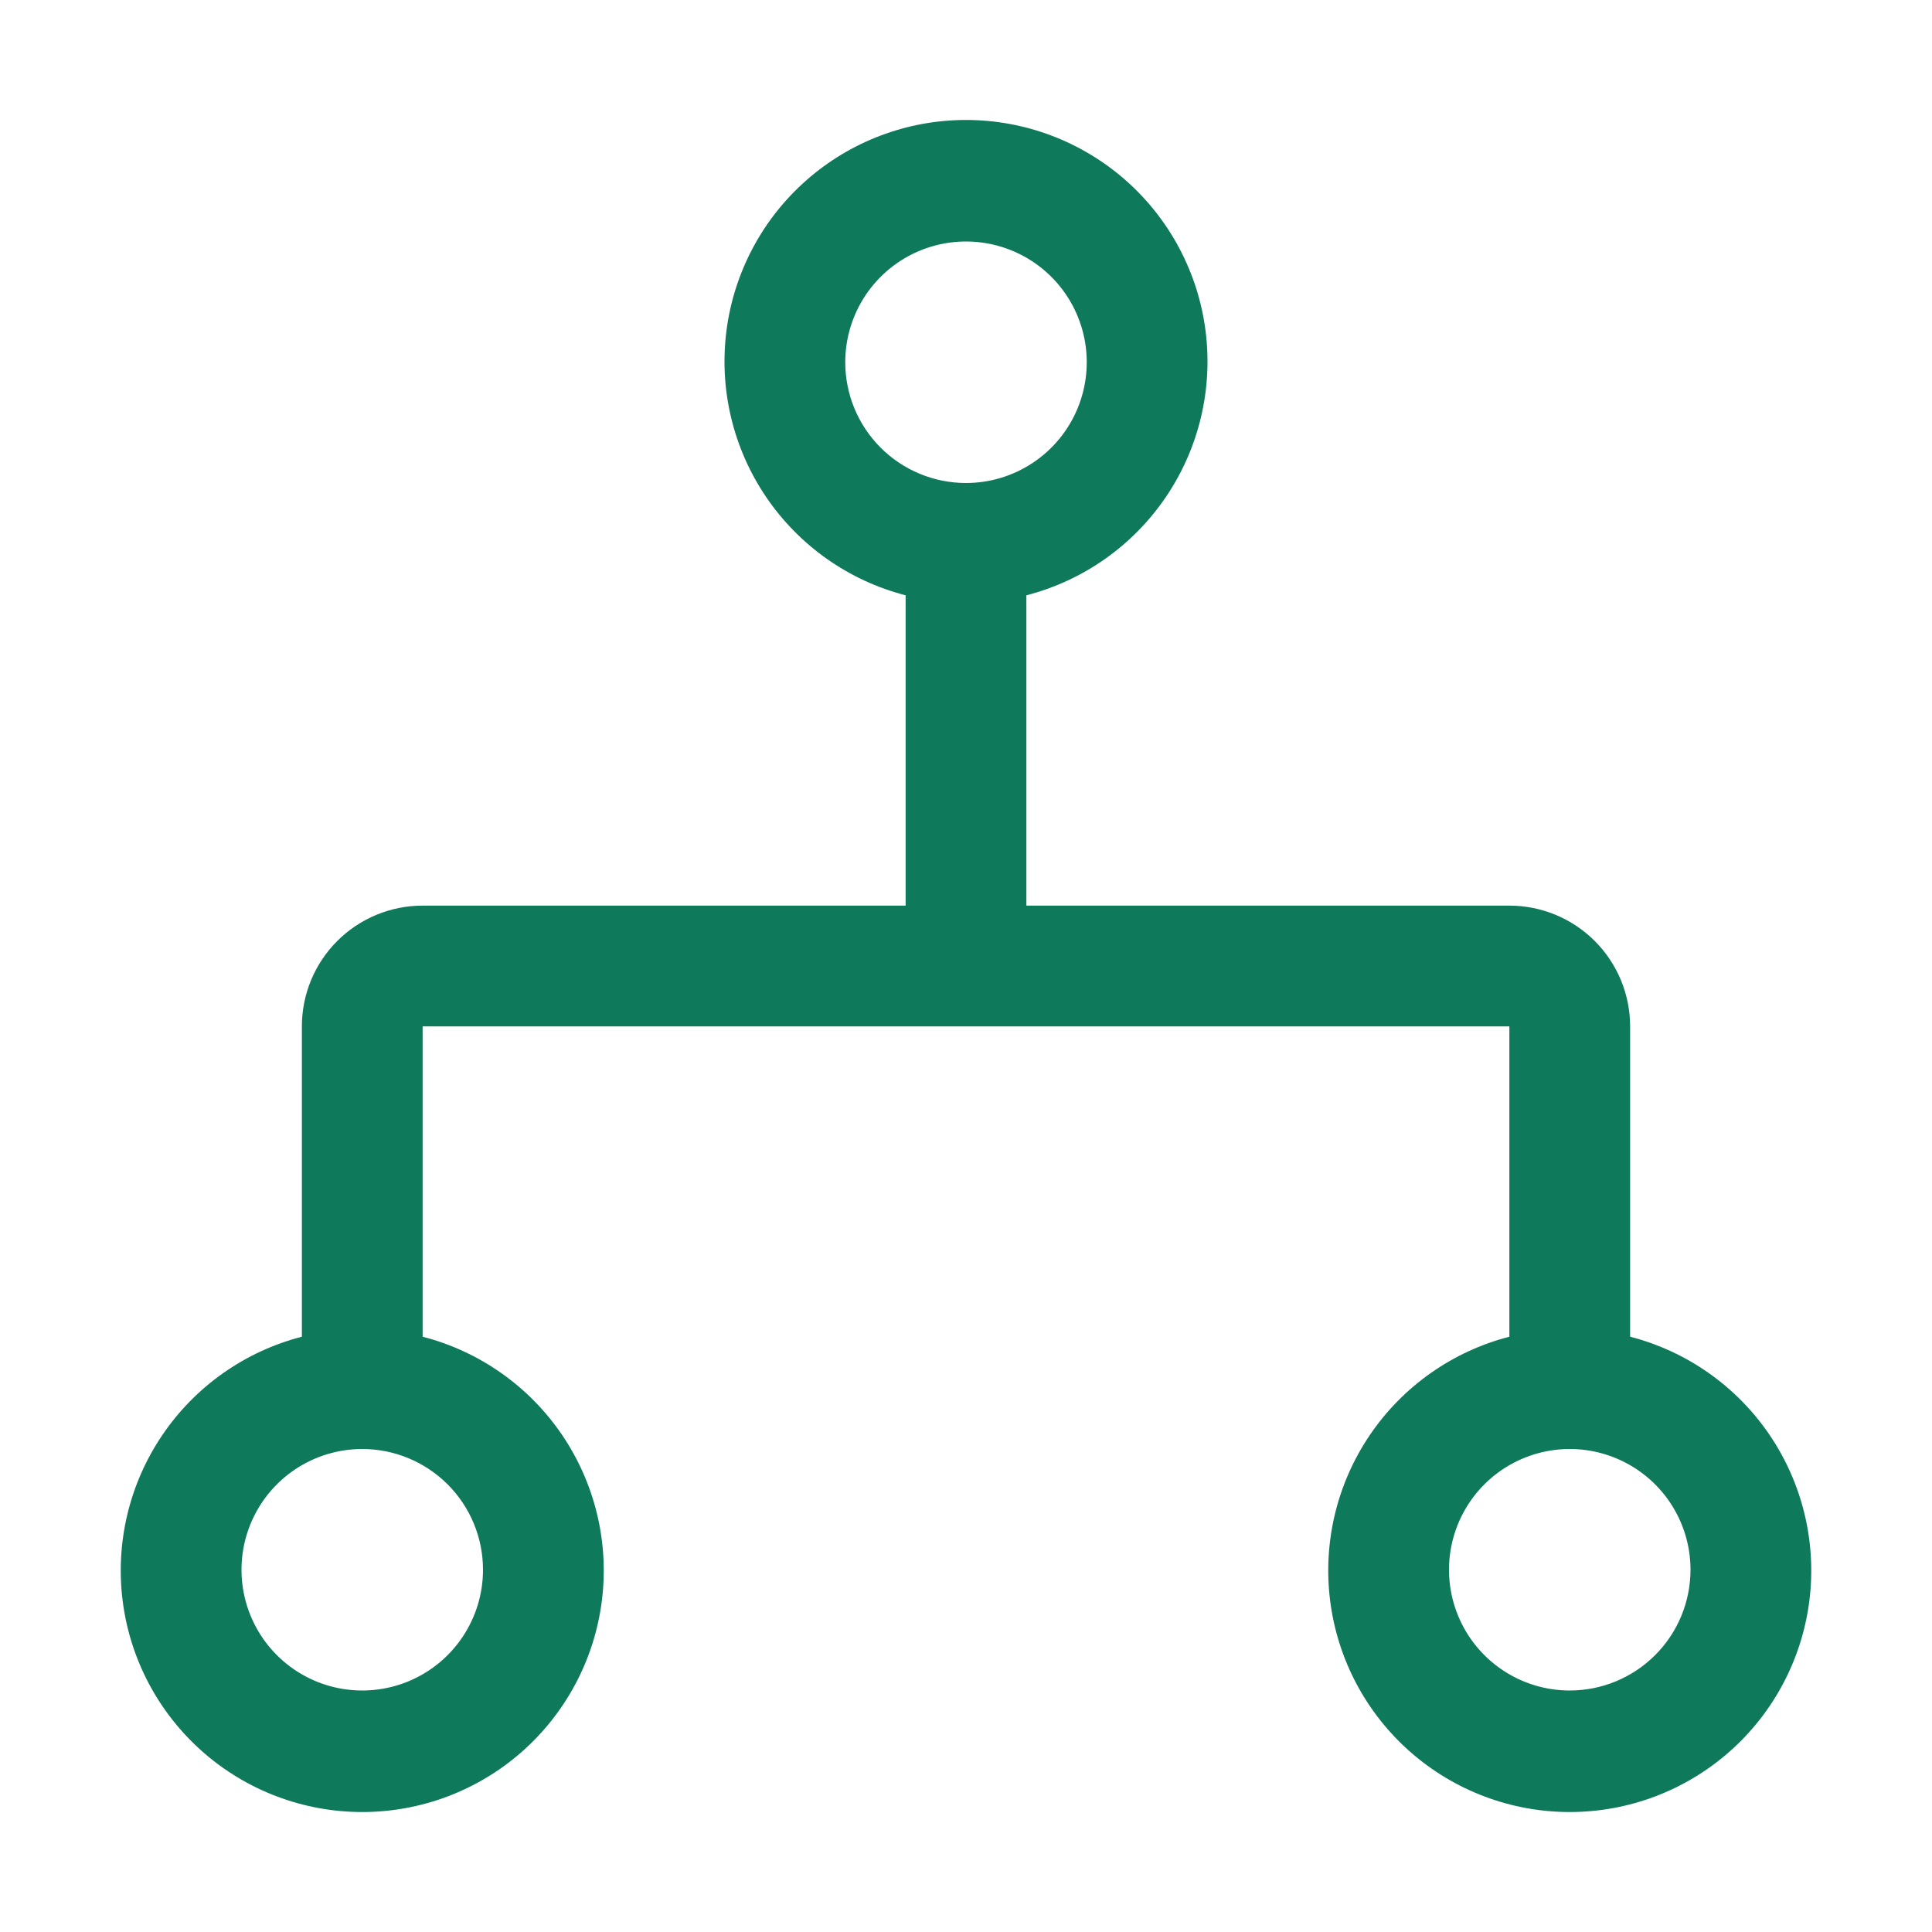 <svg width="180" height="180" viewBox="0 0 180 180" fill="none" xmlns="http://www.w3.org/2000/svg">
<rect width="180" height="180" fill="#F5F5F5"/>
<g id="Frame 288">
<g id="SEND">
<g clip-path="url(#clip0_0_1)">
<rect x="-1459" y="-1809" width="1920" height="8124" fill="white"/>
<g id="Frame 276">
<g id="Frame 275">
<g id="Frame 274">
<g id="Frame 273">
<g id="Frame 272">
<g id="Frame 270">
<g id="Frame 235">
<g id="Frame 228">
<g id="Rectangle 9" filter="url(#filter0_d_0_1)">
<rect x="-171.129" y="-60.524" width="503.129" height="659.164" rx="12" fill="white"/>
</g>
<g id="Frame 227">
<g id="gg:if-design">
<g id="carbon:flow">
<path id="Vector" d="M151.875 124.538V95.625C151.875 92.642 150.69 89.78 148.58 87.67C146.47 85.561 143.609 84.375 140.625 84.375H95.625V55.463C100.928 54.094 105.549 50.838 108.622 46.305C111.696 41.773 113.011 36.275 112.321 30.842C111.631 25.409 108.983 20.415 104.874 16.795C100.765 13.175 95.476 11.177 90 11.177C84.524 11.177 79.235 13.175 75.126 16.795C71.017 20.415 68.369 25.409 67.679 30.842C66.989 36.275 68.304 41.773 71.378 46.305C74.451 50.838 79.073 54.094 84.375 55.463V84.375H39.375C36.391 84.375 33.53 85.561 31.42 87.67C29.31 89.78 28.125 92.642 28.125 95.625V124.538C22.823 125.907 18.201 129.163 15.128 133.695C12.054 138.228 10.739 143.726 11.429 149.158C12.119 154.591 14.767 159.586 18.876 163.206C22.985 166.826 28.274 168.823 33.75 168.823C39.226 168.823 44.515 166.826 48.624 163.206C52.733 159.586 55.381 154.591 56.071 149.158C56.761 143.726 55.446 138.228 52.372 133.695C49.299 129.163 44.678 125.907 39.375 124.538V95.625H140.625V124.538C135.323 125.907 130.701 129.163 127.628 133.695C124.554 138.228 123.239 143.726 123.929 149.158C124.619 154.591 127.267 159.586 131.376 163.206C135.485 166.826 140.774 168.823 146.25 168.823C151.726 168.823 157.015 166.826 161.124 163.206C165.233 159.586 167.881 154.591 168.571 149.158C169.261 143.726 167.946 138.228 164.872 133.695C161.799 129.163 157.178 125.907 151.875 124.538ZM45 146.25C45 148.475 44.34 150.65 43.104 152.5C41.868 154.351 40.111 155.792 38.055 156.644C36 157.495 33.738 157.718 31.555 157.284C29.373 156.85 27.368 155.779 25.795 154.205C24.222 152.632 23.15 150.627 22.716 148.445C22.282 146.263 22.505 144.001 23.356 141.945C24.208 139.889 25.65 138.132 27.5 136.896C29.35 135.66 31.525 135 33.75 135C36.734 135 39.595 136.186 41.705 138.295C43.815 140.405 45 143.267 45 146.25ZM78.75 33.75C78.75 31.525 79.41 29.35 80.646 27.5C81.882 25.65 83.639 24.208 85.695 23.357C87.751 22.505 90.013 22.282 92.195 22.716C94.377 23.151 96.382 24.222 97.955 25.795C99.528 27.369 100.6 29.373 101.034 31.555C101.468 33.738 101.245 36 100.394 38.056C99.542 40.111 98.1 41.868 96.25 43.104C94.4 44.34 92.225 45 90 45C87.016 45 84.155 43.815 82.045 41.705C79.935 39.595 78.75 36.734 78.75 33.75ZM146.25 157.5C144.025 157.5 141.85 156.84 140 155.604C138.15 154.368 136.708 152.611 135.856 150.555C135.005 148.5 134.782 146.238 135.216 144.056C135.65 141.873 136.722 139.869 138.295 138.295C139.868 136.722 141.873 135.651 144.055 135.216C146.238 134.782 148.5 135.005 150.555 135.857C152.611 136.708 154.368 138.15 155.604 140C156.84 141.85 157.5 144.025 157.5 146.25C157.5 149.234 156.315 152.095 154.205 154.205C152.095 156.315 149.234 157.5 146.25 157.5Z" fill="#0F795B"/>
</g>
</g>
</g>
</g>
</g>
</g>
</g>
</g>
</g>
</g>
</g>
</g>
</g>
</g>
<defs>
<filter id="filter0_d_0_1" x="-246.129" y="-130.524" width="663.129" height="819.164" filterUnits="userSpaceOnUse" color-interpolation-filters="sRGB">
<feFlood flood-opacity="0" result="BackgroundImageFix"/>
<feColorMatrix in="SourceAlpha" type="matrix" values="0 0 0 0 0 0 0 0 0 0 0 0 0 0 0 0 0 0 127 0" result="hardAlpha"/>
<feOffset dx="5" dy="10"/>
<feGaussianBlur stdDeviation="40"/>
<feComposite in2="hardAlpha" operator="out"/>
<feColorMatrix type="matrix" values="0 0 0 0 0.059 0 0 0 0 0.475 0 0 0 0 0.357 0 0 0 0.05 0"/>
<feBlend mode="normal" in2="BackgroundImageFix" result="effect1_dropShadow_0_1"/>
<feBlend mode="normal" in="SourceGraphic" in2="effect1_dropShadow_0_1" result="shape"/>
</filter>
<clipPath id="clip0_0_1">
<rect x="-1459" y="-1809" width="1920" height="8124" fill="white"/>
</clipPath>
</defs>
</svg>
